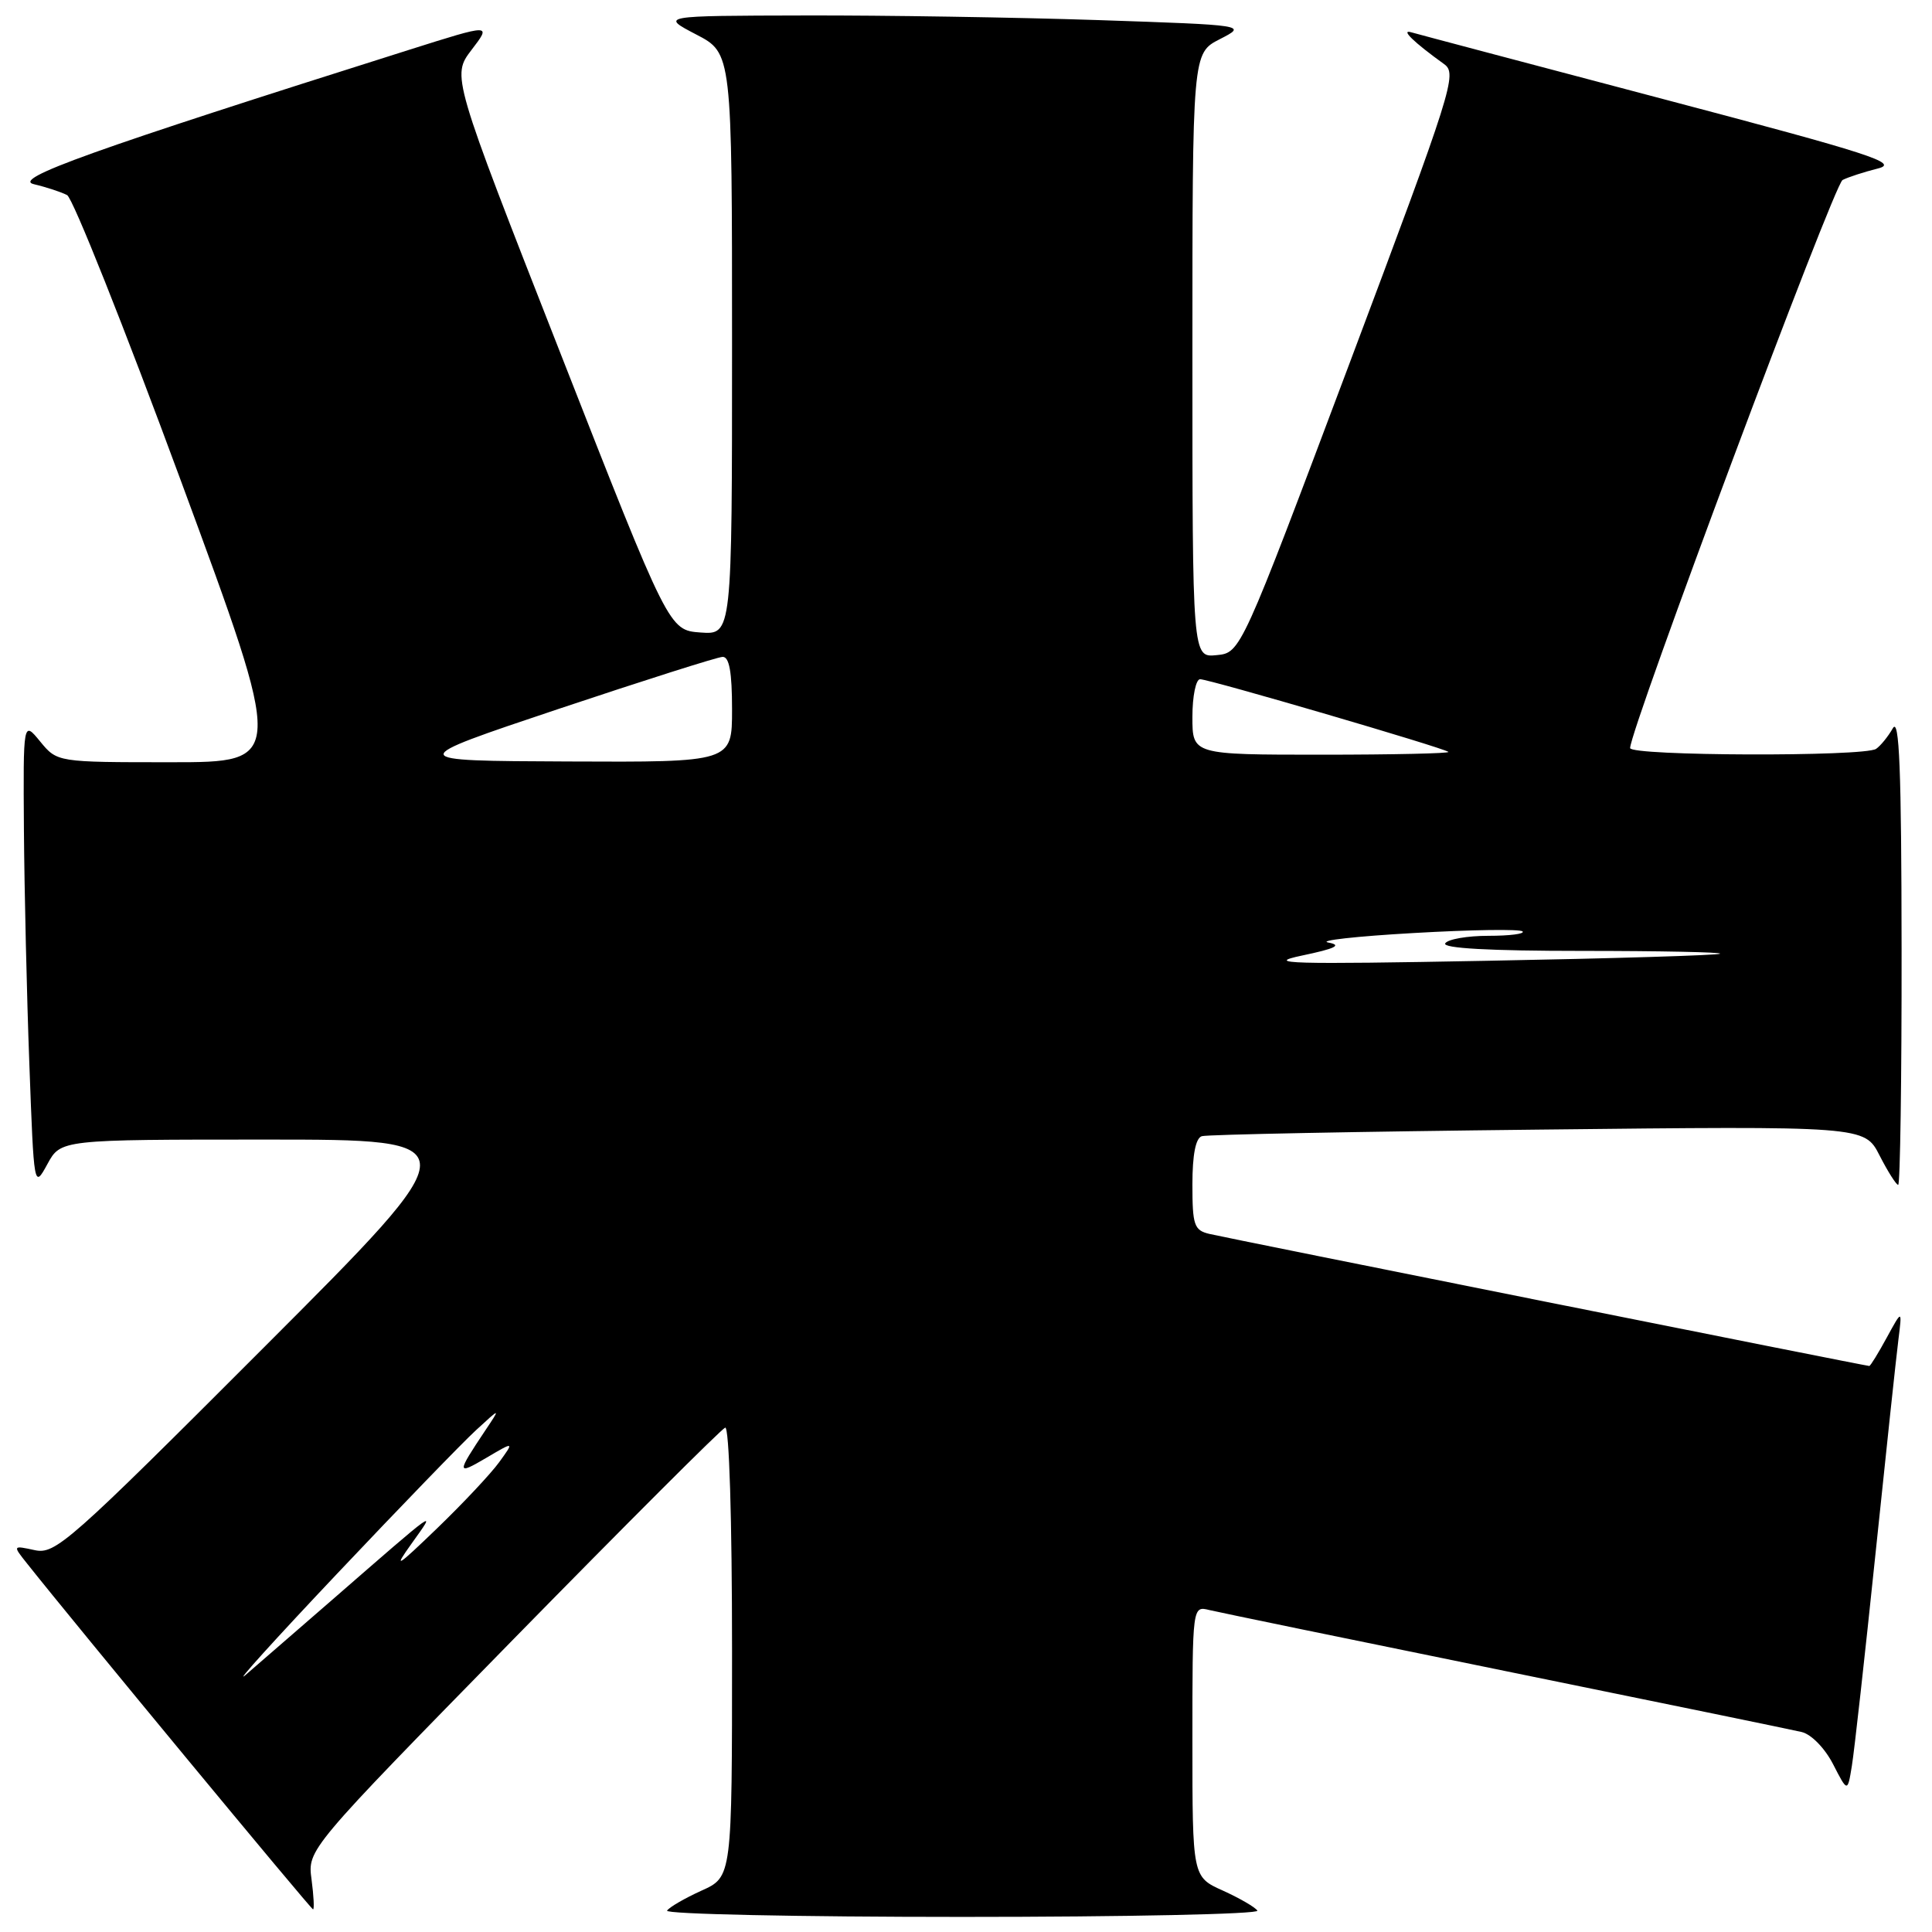 <?xml version="1.0" encoding="UTF-8" standalone="no"?>
<!DOCTYPE svg PUBLIC "-//W3C//DTD SVG 1.1//EN" "http://www.w3.org/Graphics/SVG/1.1/DTD/svg11.dtd" >
<svg xmlns="http://www.w3.org/2000/svg" xmlns:xlink="http://www.w3.org/1999/xlink" version="1.1" viewBox="0 0 256 256">
 <g >
 <path fill="currentColor"
d=" M 166.61 253.17 C 166.33 252.72 164.27 251.53 162.05 250.52 C 158.00 248.70 158.00 248.70 158.00 230.74 C 158.00 212.78 158.00 212.78 160.25 213.34 C 161.49 213.64 179.15 217.28 199.50 221.43 C 219.85 225.58 237.51 229.21 238.73 229.50 C 240.00 229.80 241.80 231.64 242.89 233.76 C 244.81 237.50 244.81 237.50 245.38 234.00 C 245.70 232.07 247.10 219.47 248.50 206.00 C 249.90 192.53 251.27 179.70 251.55 177.50 C 252.05 173.50 252.05 173.50 250.00 177.25 C 248.88 179.31 247.84 181.00 247.69 181.00 C 247.24 181.00 162.59 164.06 160.25 163.50 C 158.23 163.02 158.00 162.36 158.00 156.95 C 158.00 153.01 158.43 150.80 159.25 150.55 C 159.94 150.33 179.98 149.94 203.78 149.68 C 247.06 149.20 247.06 149.20 249.05 153.10 C 250.15 155.25 251.26 157.00 251.52 157.00 C 251.78 157.00 251.99 142.94 251.97 125.75 C 251.95 101.93 251.67 94.98 250.81 96.50 C 250.18 97.60 249.18 98.83 248.59 99.23 C 247.03 100.28 216.00 100.18 216.00 99.12 C 216.00 96.63 243.00 24.43 244.15 23.85 C 244.89 23.47 246.99 22.79 248.82 22.33 C 251.71 21.61 248.03 20.42 220.32 13.11 C 202.82 8.49 187.82 4.52 187.00 4.28 C 185.52 3.84 187.34 5.61 191.36 8.50 C 193.12 9.77 192.47 11.81 178.81 48.17 C 164.40 86.50 164.40 86.50 161.20 86.81 C 158.00 87.13 158.00 87.13 158.00 47.09 C 158.00 7.05 158.00 7.05 161.63 5.19 C 165.26 3.33 165.26 3.33 145.47 2.66 C 134.58 2.30 117.09 2.02 106.59 2.05 C 87.50 2.09 87.50 2.09 92.25 4.57 C 97.00 7.04 97.00 7.04 97.00 45.58 C 97.00 84.11 97.00 84.11 92.82 83.81 C 88.64 83.50 88.64 83.50 74.25 46.78 C 59.85 10.06 59.85 10.06 62.49 6.60 C 65.13 3.15 65.13 3.15 54.31 6.57 C 12.06 19.92 1.50 23.71 4.50 24.41 C 6.15 24.80 8.12 25.45 8.89 25.85 C 9.65 26.25 16.45 43.32 24.00 63.79 C 37.73 101.00 37.73 101.00 22.65 101.00 C 7.58 101.00 7.58 101.00 5.32 98.25 C 3.07 95.50 3.07 95.50 3.17 110.00 C 3.23 117.97 3.55 131.93 3.89 141.00 C 4.50 157.50 4.50 157.50 6.28 154.25 C 8.05 151.00 8.05 151.00 35.27 151.00 C 62.49 151.00 62.49 151.00 34.99 178.52 C 9.10 204.44 7.33 206.00 4.59 205.40 C 1.67 204.77 1.67 204.77 3.59 207.18 C 9.87 215.11 41.21 253.00 41.48 253.00 C 41.66 253.00 41.57 251.21 41.28 249.03 C 40.75 245.07 40.75 245.07 67.96 217.28 C 82.93 202.00 95.59 189.35 96.09 189.17 C 96.62 188.97 97.00 201.18 97.00 218.76 C 97.00 248.70 97.00 248.70 92.95 250.52 C 90.73 251.53 88.67 252.72 88.39 253.17 C 88.11 253.63 105.71 254.00 127.50 254.00 C 149.29 254.00 166.89 253.63 166.61 253.17 Z  M 44.69 208.50 C 53.01 199.70 61.28 191.15 63.08 189.50 C 66.34 186.50 66.34 186.50 64.33 189.50 C 60.48 195.26 60.48 195.50 64.39 193.20 C 68.15 190.98 68.15 190.98 66.15 193.74 C 65.05 195.26 61.35 199.20 57.93 202.50 C 52.50 207.73 52.07 207.98 54.56 204.50 C 57.88 199.86 58.27 199.58 44.00 212.00 C 39.33 216.06 34.17 220.54 32.53 221.95 C 30.90 223.35 36.37 217.30 44.69 208.50 Z  M 172.50 126.62 C 176.99 125.68 177.87 125.24 176.00 124.89 C 174.62 124.63 179.72 124.06 187.33 123.63 C 194.94 123.19 201.43 123.09 201.75 123.42 C 202.07 123.74 200.03 124.00 197.23 124.00 C 194.42 124.00 191.84 124.45 191.50 125.00 C 191.10 125.65 197.38 126.00 209.61 126.00 C 219.91 126.00 228.15 126.17 227.92 126.37 C 227.69 126.58 213.78 127.00 197.00 127.31 C 170.96 127.80 167.38 127.70 172.50 126.62 Z  M 74.00 93.94 C 85.28 90.17 95.06 87.06 95.75 87.04 C 96.63 87.01 97.00 89.05 97.00 94.00 C 97.00 101.00 97.00 101.00 75.25 100.90 C 53.50 100.81 53.50 100.81 74.00 93.94 Z  M 158.00 95.00 C 158.00 92.25 158.46 90.00 159.02 90.00 C 160.23 90.00 191.32 99.10 191.92 99.63 C 192.15 99.83 184.61 100.00 175.17 100.00 C 158.00 100.00 158.00 100.00 158.00 95.00 Z "/>
</g>
</svg>